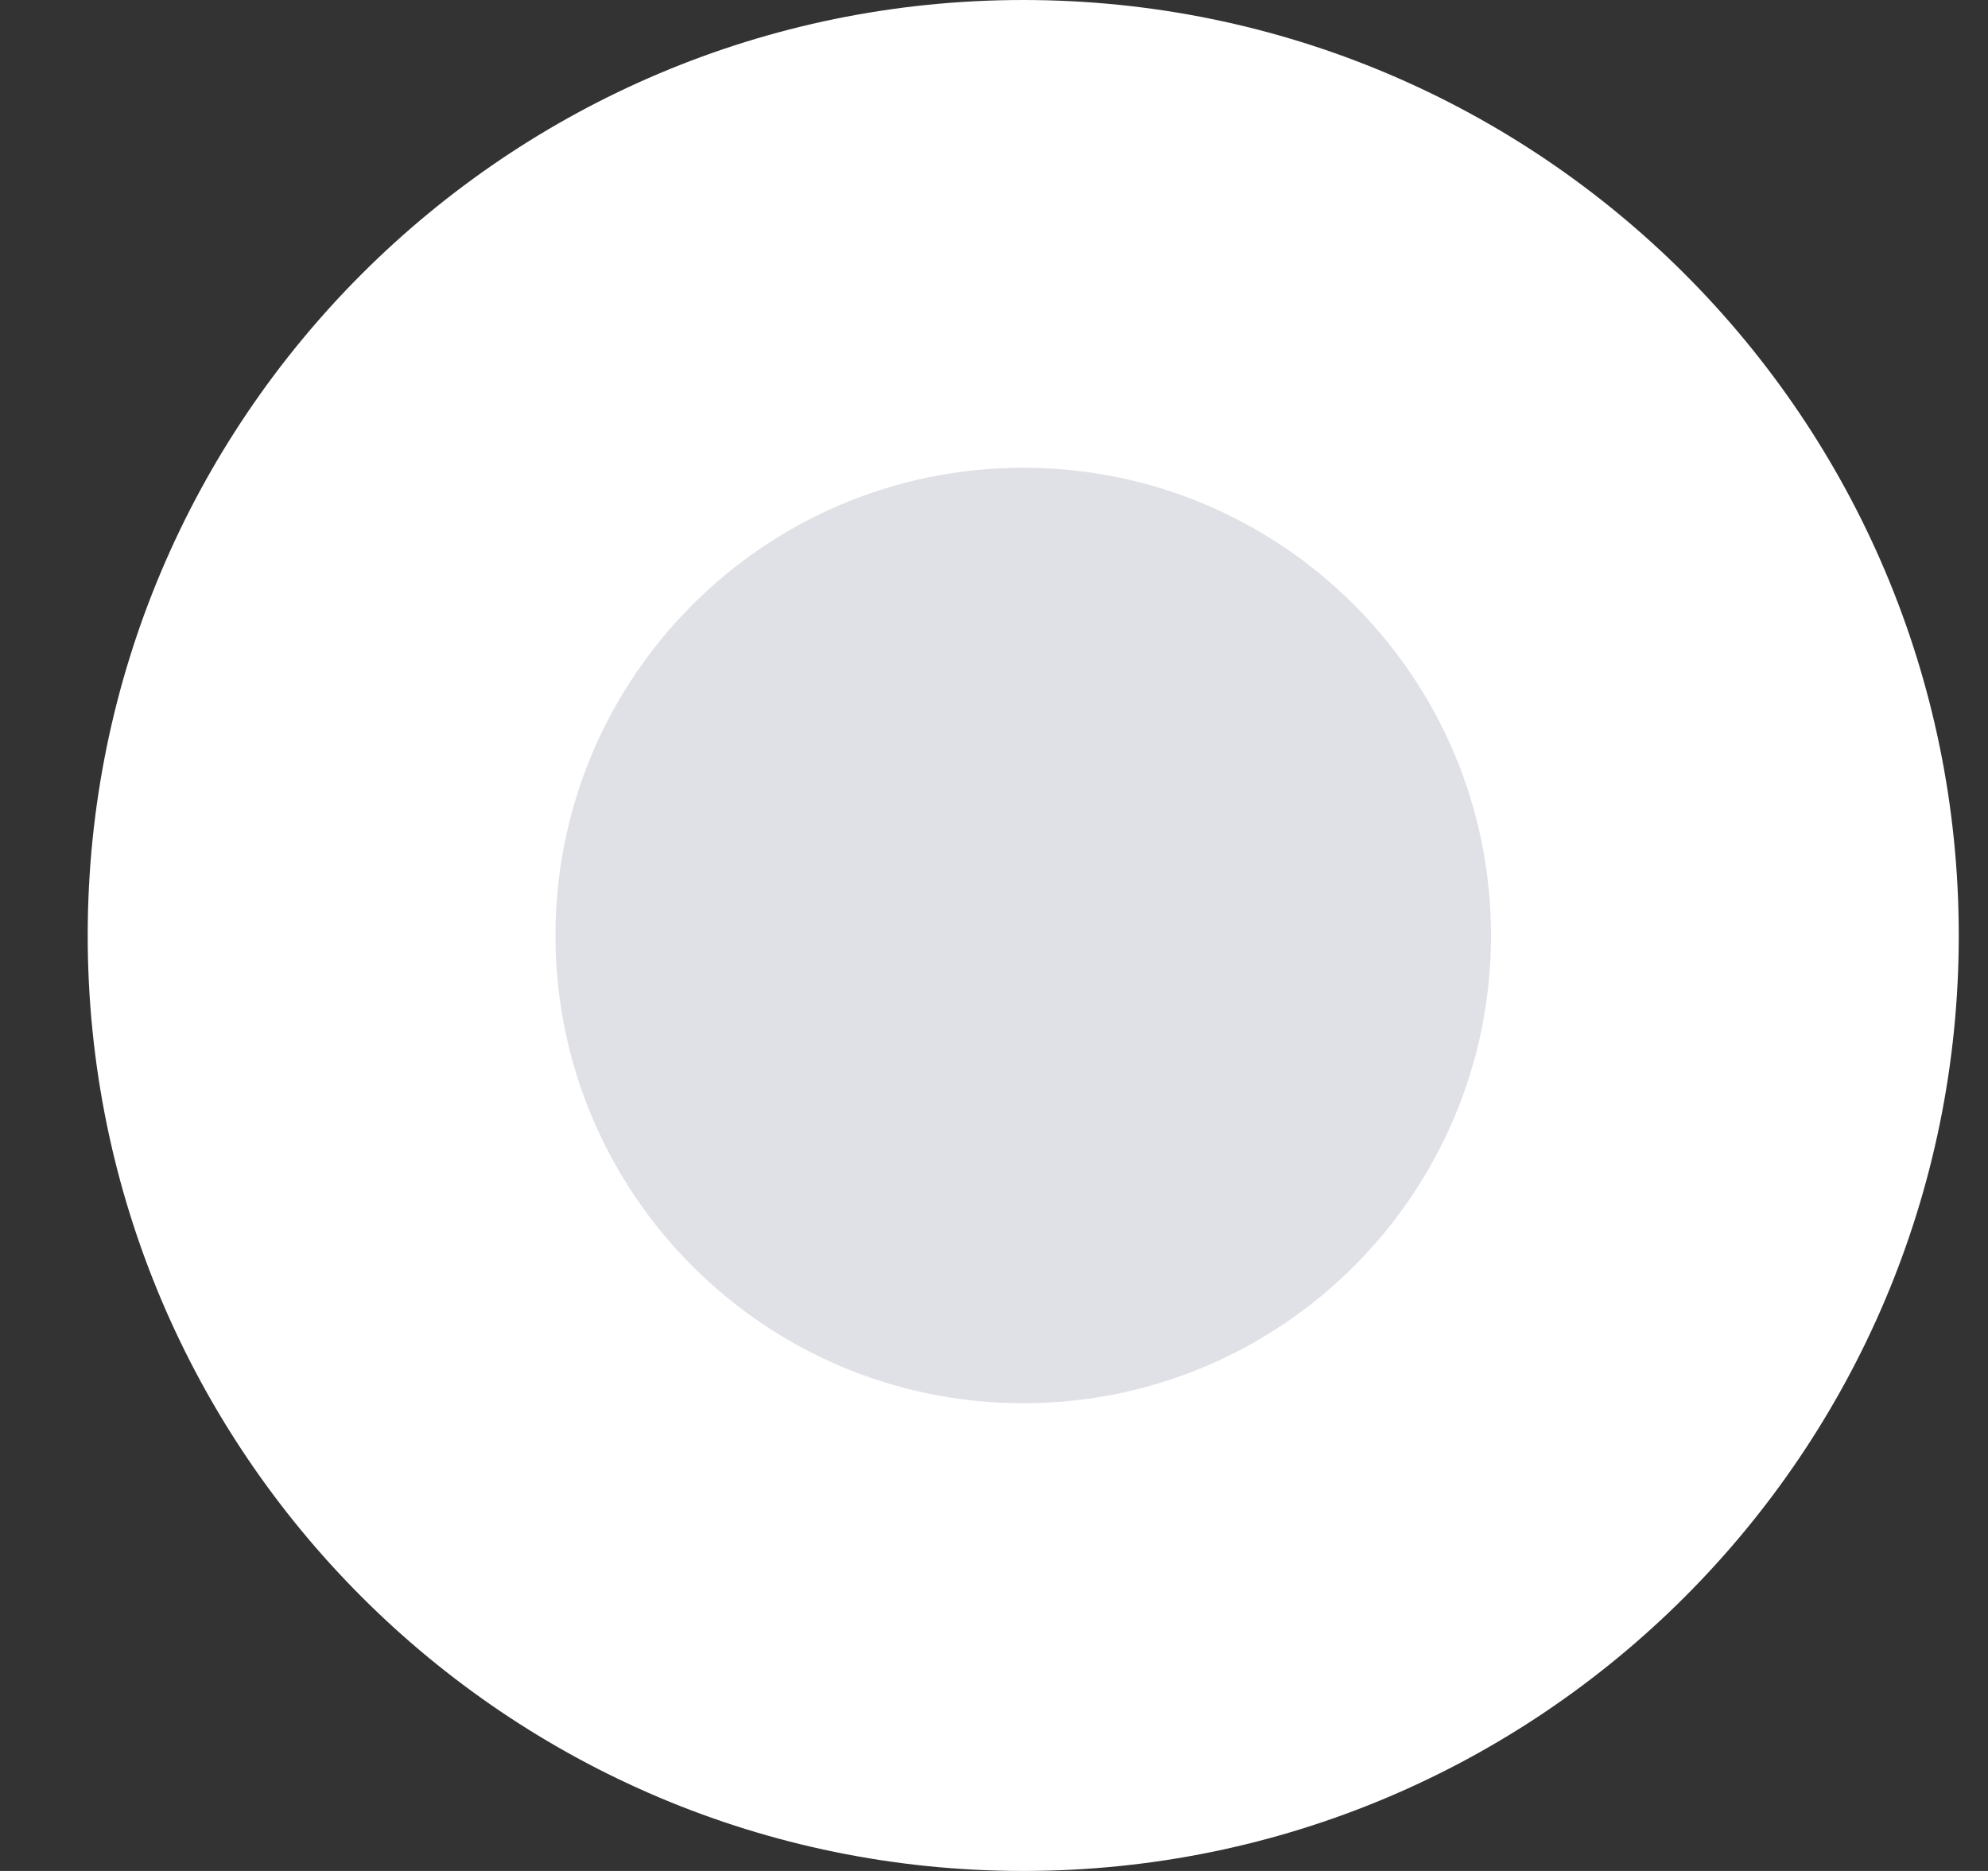 <svg width="17" height="16" viewBox="0 0 17 16" fill="none" xmlns="http://www.w3.org/2000/svg">
<rect x="0" y="0" width="17" height="16" fill="#333333" stroke="none"/>
<g clip-path="url(#clip0_3811_2732)">
<path fill-rule="evenodd" clip-rule="evenodd" d="M8.75 16C13.168 16 16.75 12.418 16.75 8C16.75 3.582 13.168 0 8.75 0C4.332 0 0.75 3.582 0.75 8C0.75 12.418 4.332 16 8.75 16Z" fill="white"/>
<path fill-rule="evenodd" clip-rule="evenodd" d="M8.75 12C10.959 12 12.75 10.209 12.75 8C12.75 5.791 10.959 4 8.75 4C6.541 4 4.75 5.791 4.75 8C4.75 10.209 6.541 12 8.75 12Z" fill="#E0E0E7"/>
</g>
<defs>
<clipPath id="clip0_3811_2732">
<rect width="16" height="16" fill="white" transform="translate(0.75)"/>
</clipPath>
</defs>
</svg>
